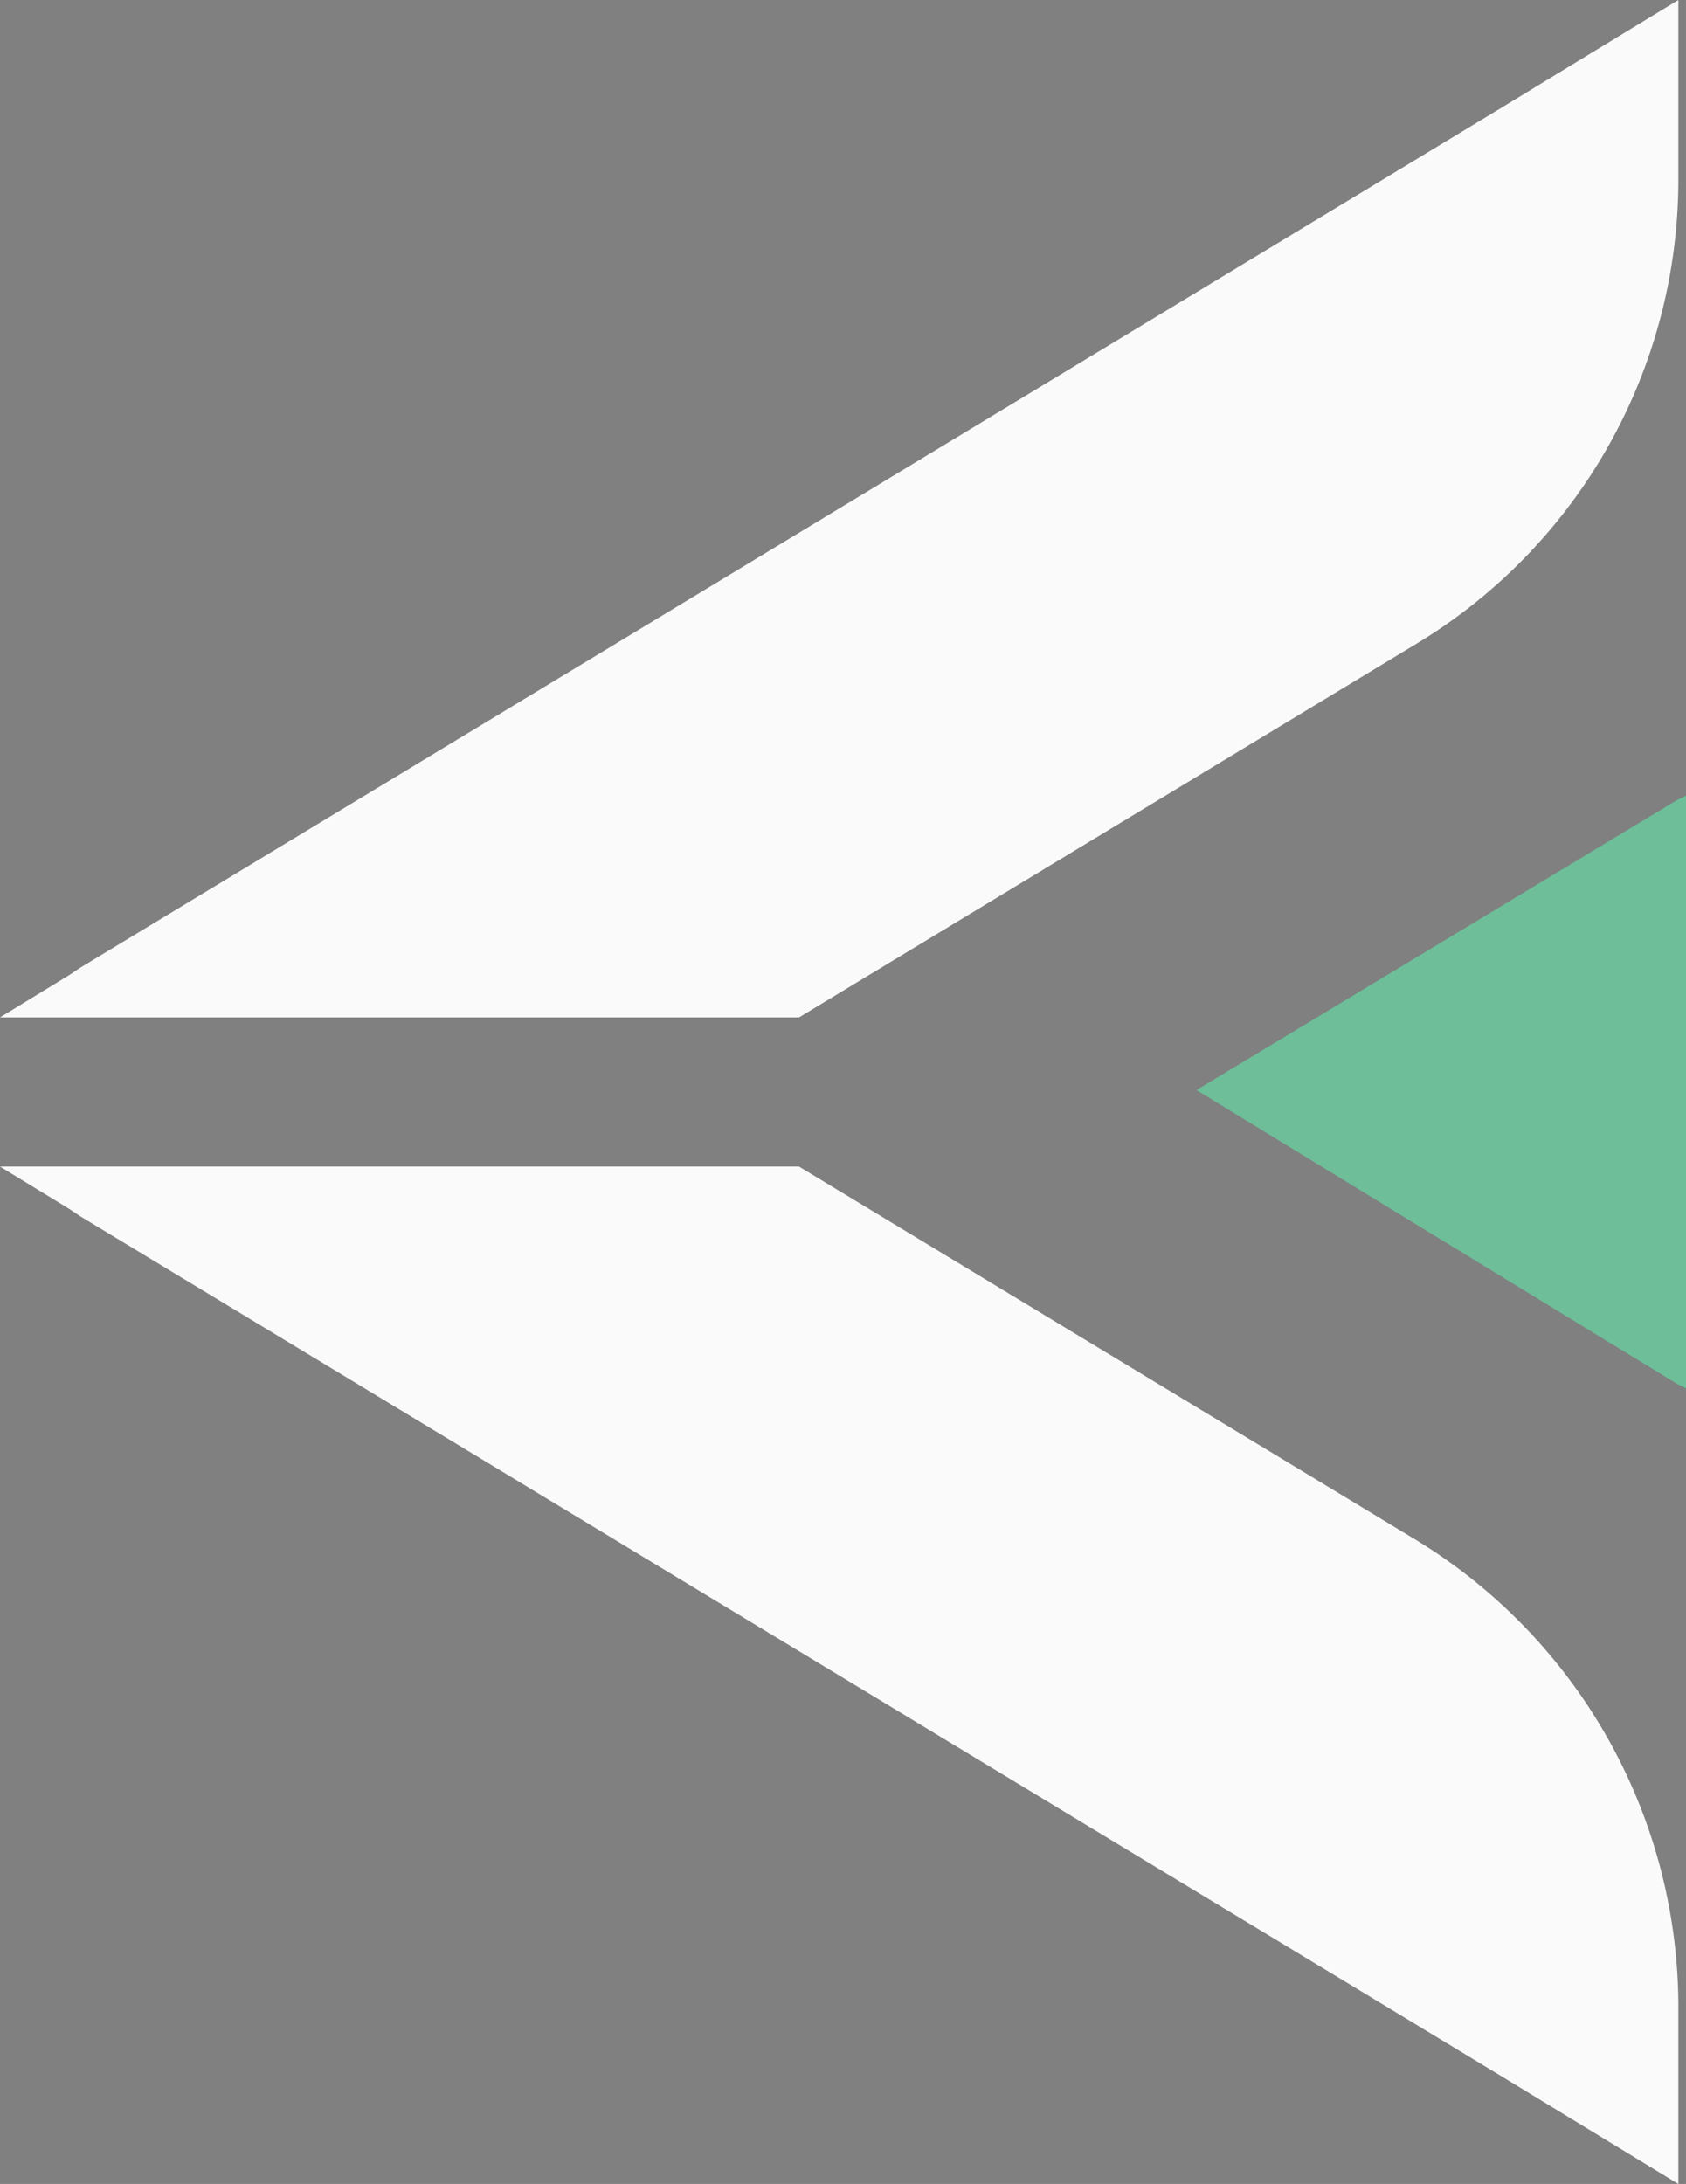 <svg id="Capa_1" data-name="Capa 1" xmlns="http://www.w3.org/2000/svg" xmlns:xlink="http://www.w3.org/1999/xlink" viewBox="0 0 44.1 57.1"><rect x="0" y="0" width="44.1" height="57.1" fill="#808080" stroke="none"/><defs><clipPath id="clip-path" transform="translate(-3.7 -3.1)"><rect x="3.7" y="3.1" width="44.1" height="57.1" style="fill:none"/></clipPath></defs><title>isl-flecha_izquierda</title><g style="opacity:0.96"><g style="clip-path:url(#clip-path)"><polygon points="43.9 36.2 31.3 28.5 43.9 20.9 44.1 20.8 44.1 36.3 43.9 36.2" style="fill:#fff"/></g><g style="clip-path:url(#clip-path)"><polygon points="43.9 20.9 44.1 20.8 44.1 36.3 43.9 36.2 31.3 28.5 43.9 20.9" style="fill:#222"/></g><g style="clip-path:url(#clip-path)"><polygon points="31.3 28.5 43.9 20.9 43.9 36.2 31.3 28.5" style="fill:#fff"/></g><g style="clip-path:url(#clip-path)"><polygon points="43.9 20.9 43.9 36.2 44.1 36.3 44.1 20.8 43.9 20.9" style="fill:#222"/></g><g style="clip-path:url(#clip-path)"><polygon points="44.1 20.8 44.1 36.3 43.9 36.2 31.3 28.5 43.9 20.9 44.1 20.8" style="fill:#222"/></g><g style="clip-path:url(#clip-path)"><polygon points="44.1 20.8 44.1 36.3 43.9 36.2 31.3 28.5 43.9 20.9 44.1 20.8" style="fill:#6ebe9a"/></g><g style="clip-path:url(#clip-path)"><path d="M3.7,33.6H24.6l16.2,9.8a14.31,14.31,0,0,1,6.8,12.1v4.7L43,57.4l-3.8-2.3L5.8,34.9l-.3-.2Z" transform="translate(-3.7 -3.1)" style="fill:#fff"/></g><g style="clip-path:url(#clip-path)"><path d="M47.6,3.1V7.8a14.18,14.18,0,0,1-6.8,12.1L24.6,29.7H3.7l1.8-1.1.3-.2L39.2,8.2,43,5.9Z" transform="translate(-3.7 -3.1)" style="fill:#fff"/></g></g><polygon points="44.1 20.8 44.1 36.3 43.9 36.2 31.3 28.5 43.9 20.9 44.1 20.8" style="fill:#6ebe9a"/></svg>
